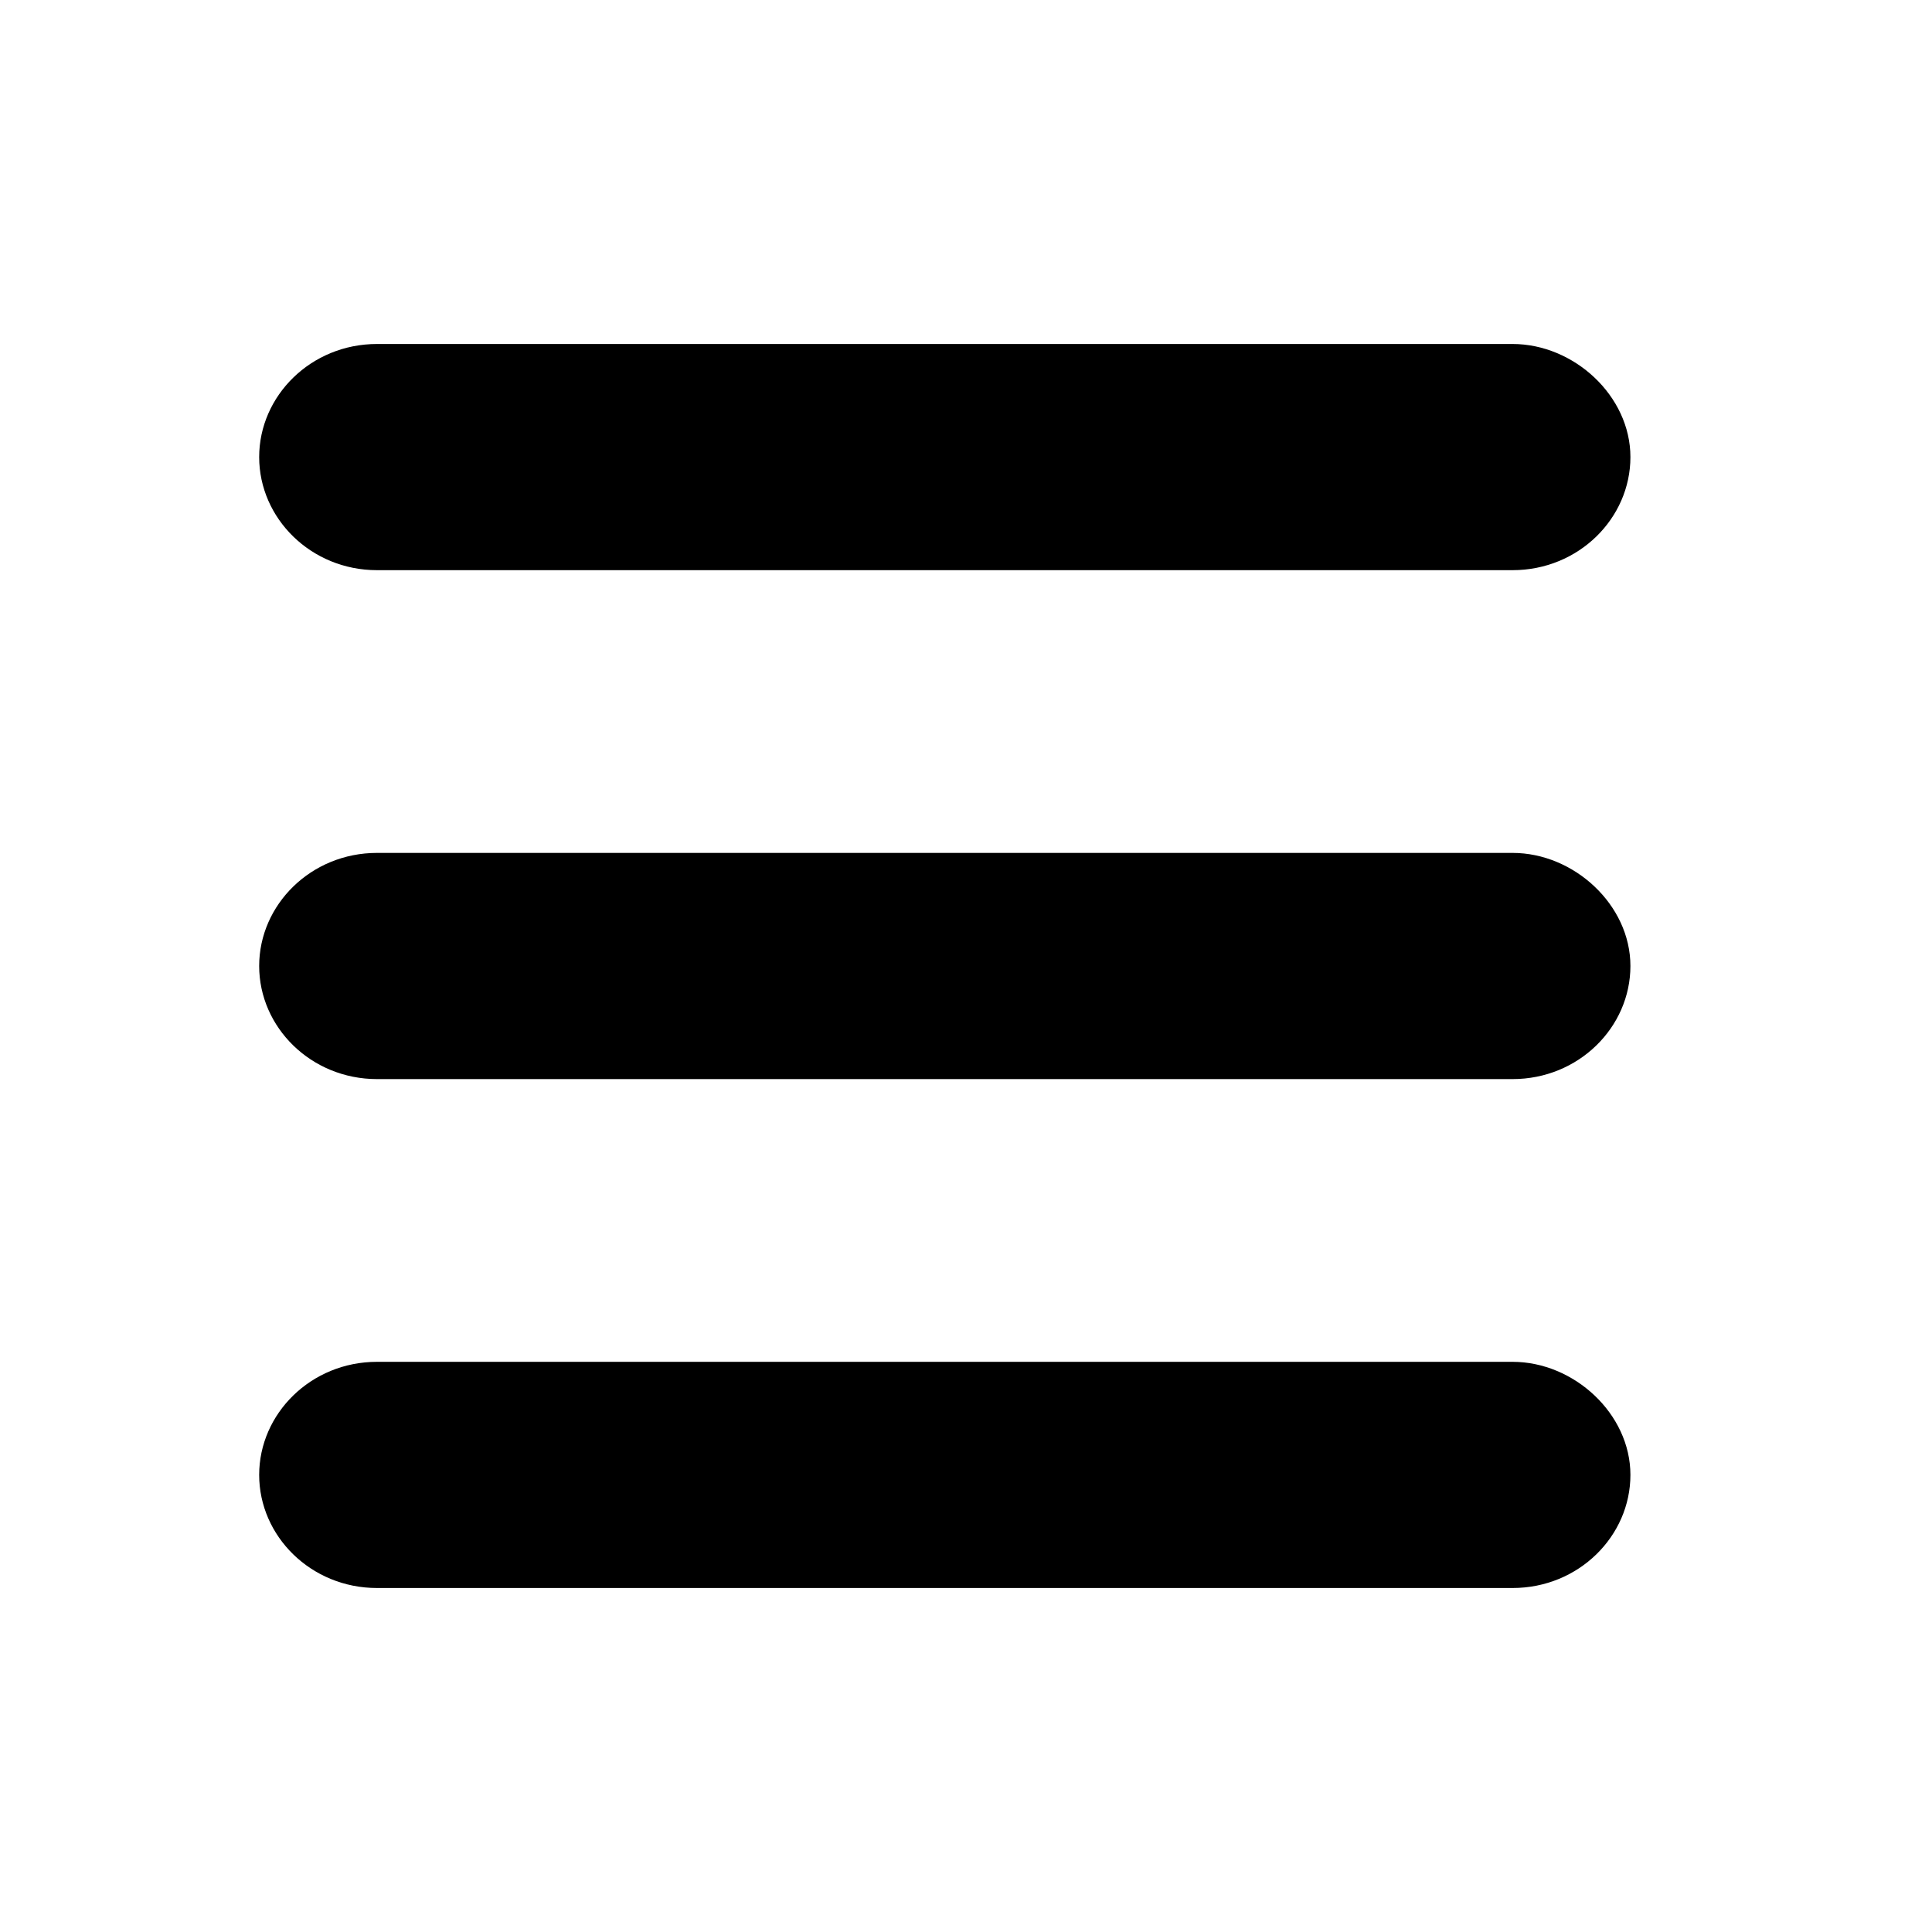 <?xml version="1.0" encoding="utf-8"?>
<!-- Generator: Adobe Illustrator 22.1.0, SVG Export Plug-In . SVG Version: 6.00 Build 0)  -->
<svg version="1.1" id="burger-icon" xmlns="http://www.w3.org/2000/svg" xmlns:xlink="http://www.w3.org/1999/xlink" x="0px"
	 y="0px" viewBox="0 0 41 41" style="enable-background:new 0 0 41 41;" xml:space="preserve">
<path id="bar-1" d="M32.1,7.3H8c-1.4,0-2.5,1.1-2.5,2.4s1.1,2.4,2.5,2.4h24.1c1.4,0,2.5-1.1,2.5-2.4S33.4,7.3,32.1,7.3z"/>
<path id="bar-2" d="M32.1,18.1H8c-1.4,0-2.5,1.1-2.5,2.4c0,1.3,1.1,2.4,2.5,2.4h24.1c1.4,0,2.5-1.1,2.5-2.4
	C34.6,19.2,33.4,18.1,32.1,18.1z"/>
<path id="bar-3" d="M32.1,28.9H8c-1.4,0-2.5,1.1-2.5,2.4c0,1.3,1.1,2.4,2.5,2.4h24.1c1.4,0,2.5-1.1,2.5-2.4
	C34.6,30,33.4,28.9,32.1,28.9z"/>
</svg>
